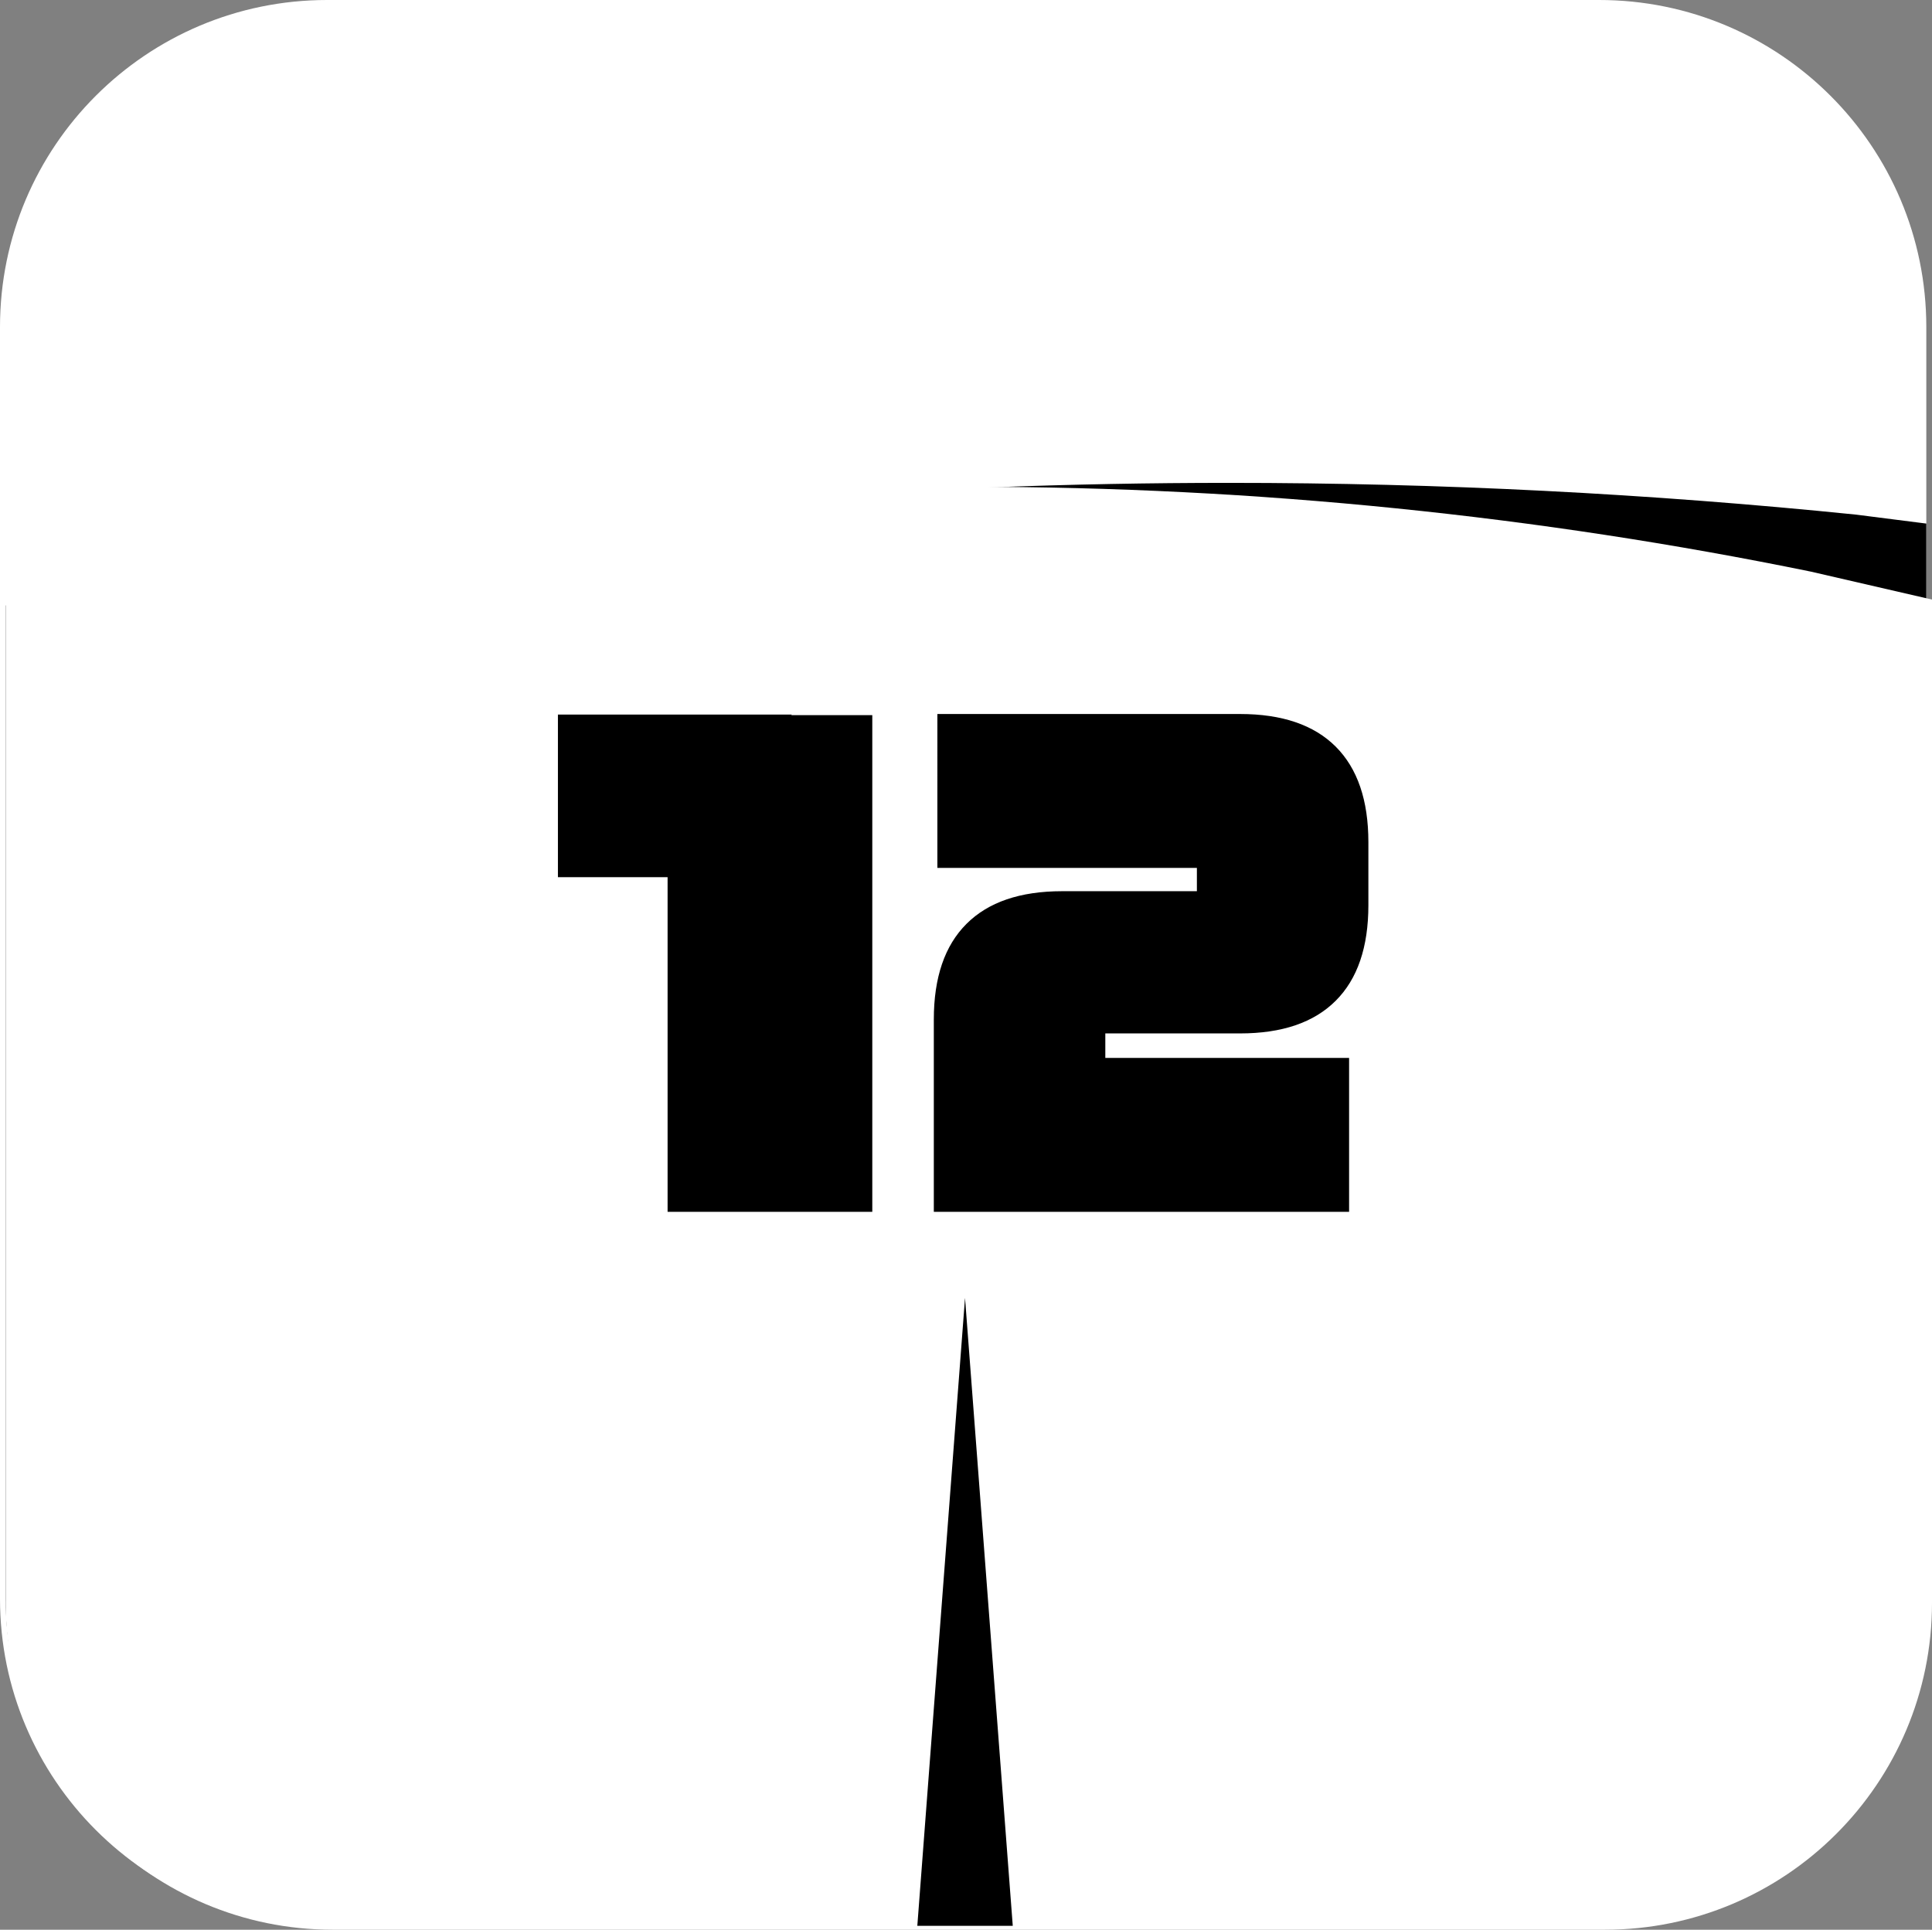 <svg version="1.1" xmlns="http://www.w3.org/2000/svg" xmlns:xlink="http://www.w3.org/1999/xlink" width="43.462" height="43.421" viewBox="0,0,43.462,43.421"><rect x="0" y="0" width="43.462" height="43.421" fill="#808080" stroke="none"/><g transform="translate(-298.456,-158.521)"><g data-paper-data="{&quot;isPaintingLayer&quot;:true}" fill-rule="evenodd" stroke-linecap="butt" stroke-linejoin="miter" stroke-dasharray="" stroke-dashoffset="0" style="mix-blend-mode: normal"><path d="M298.456,165.879c0,-4.064 3.294,-7.358 7.359,-7.358h28.616c4.064,0 7.359,3.294 7.359,7.358v28.616c0,4.064 -3.294,7.359 -7.359,7.359h-28.616c-4.064,0 -7.359,-3.294 -7.359,-7.359z" fill="#ffffff" stroke="#000000" stroke-width="0" stroke-miterlimit="8"/><path d="M326.1,169.386c4.764,0 9.472,0.242 14.112,0.715l1.578,0.201v24.196c0,4.063 -3.285,7.356 -7.337,7.356h-28.531c-4.052,0 -7.337,-3.294 -7.337,-7.356v-22.354l6.495,-1.163c6.854,-1.05 13.873,-1.595 21.019,-1.595z" fill="#000000" stroke="#000000" stroke-width="0" stroke-miterlimit="8"/><path d="M320.252,169.474c6.488,0 12.822,0.657 18.94,1.909l2.726,0.629v22.574c0,4.063 -3.294,7.356 -7.359,7.356h-28.616c-4.064,0 -7.359,-3.294 -7.359,-7.356v-22.574l2.726,-0.629c6.118,-1.251 12.452,-1.909 18.94,-1.909z" fill="#ffffff" stroke="#000000" stroke-width="0" stroke-miterlimit="8"/><path d="M320.165,187.725l1.074,14.129h-2.147z" fill="#000000" stroke="#000000" stroke-width="0" stroke-miterlimit="8"/><path d="M311.007,174.6h5.261l-0.013,0.013h1.824v11.175h-4.605v-7.529h-2.467zM319.543,174.587h6.809c0.945,0 1.662,0.245 2.152,0.734c0.49,0.49 0.735,1.207 0.735,2.151v1.416c0,0.944 -0.245,1.662 -0.735,2.151c-0.49,0.49 -1.207,0.735 -2.152,0.735h-3.031v0.551h5.484v3.463h-9.342v-4.328c0,-0.944 0.245,-1.662 0.735,-2.151c0.49,-0.49 1.207,-0.735 2.152,-0.735h3.031v-0.524h-5.838z" fill="#000000" stroke="none" stroke-width="1" stroke-miterlimit="10"/></g></g></svg>